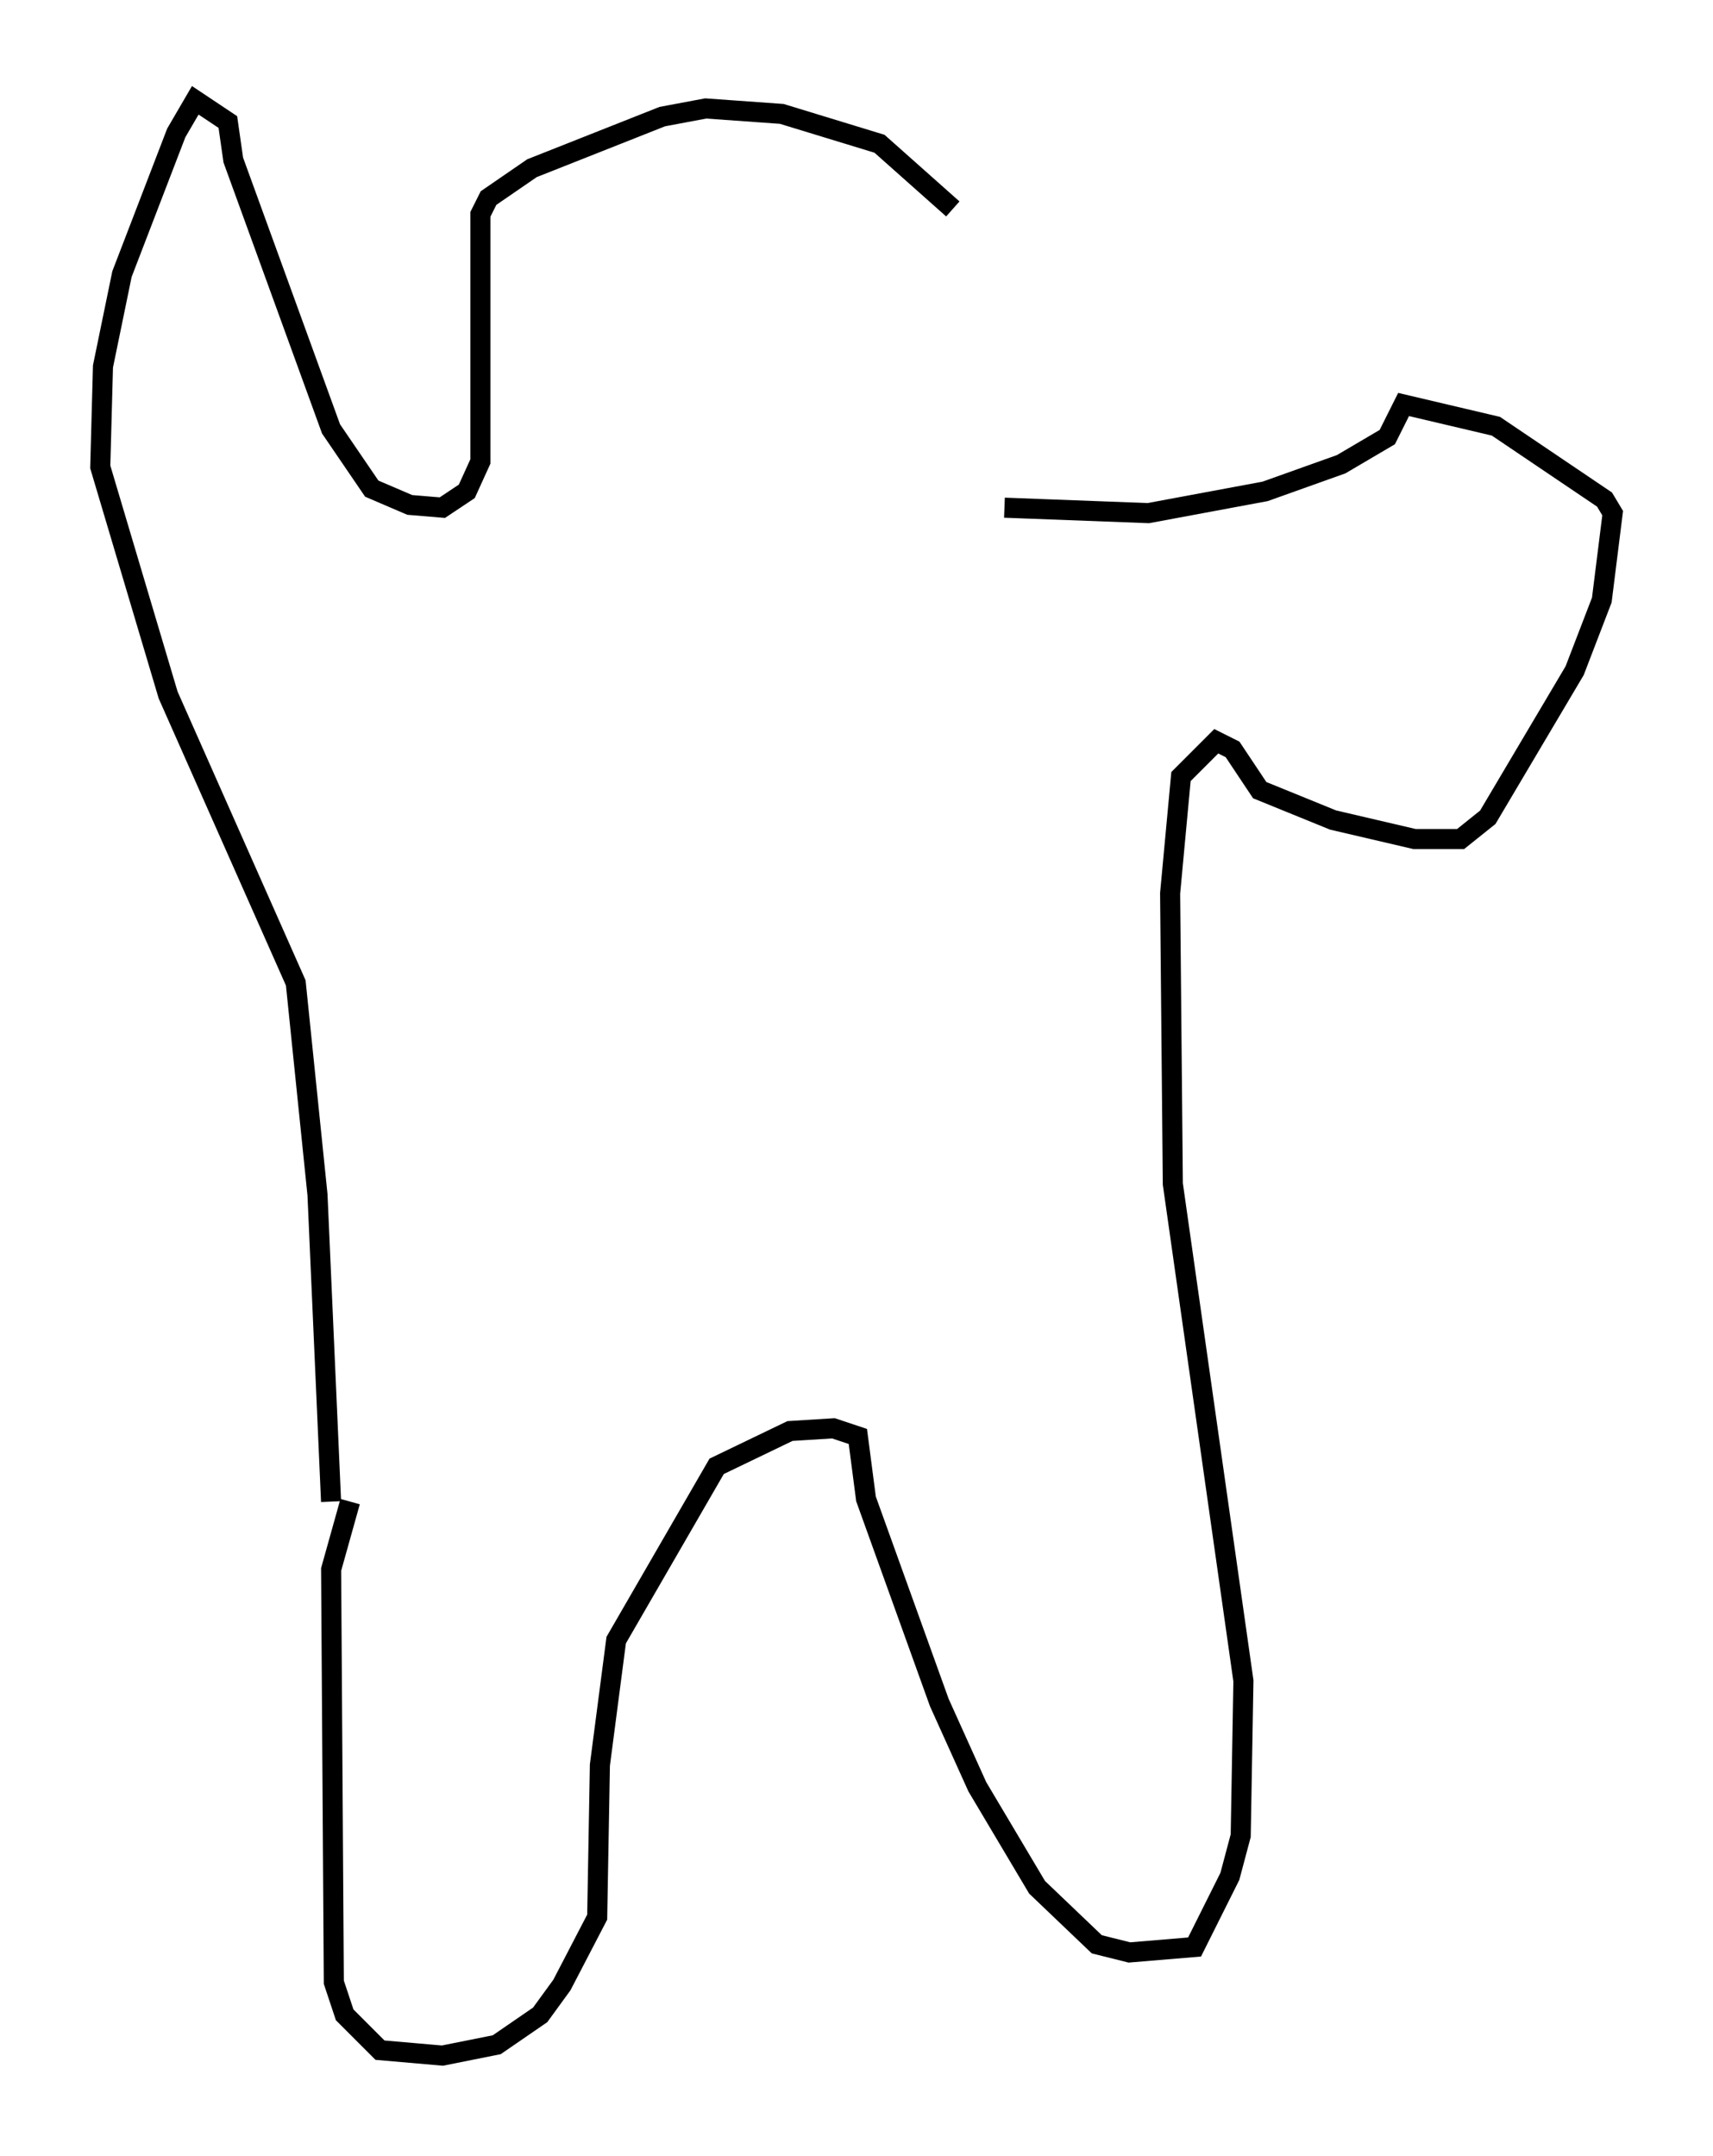 <?xml version="1.0" encoding="utf-8" ?>
<svg baseProfile="full" height="107.428" version="1.1" width="85.371" xmlns="http://www.w3.org/2000/svg" xmlns:ev="http://www.w3.org/2001/xml-events" xmlns:xlink="http://www.w3.org/1999/xlink"><defs /><rect fill="white" height="107.428" width="85.371" x="0" y="0" /><path d="M17.314, 73.876 m0.135, 0.947 l-0.947, 3.383 0.135, 20.568 l0.541, 1.624 1.759, 1.759 l3.112, 0.271 2.706, -0.541 l2.165, -1.488 1.083, -1.488 l1.759, -3.383 0.135, -7.578 l0.812, -6.225 5.007, -8.66 l3.654, -1.759 2.165, -0.135 l1.218, 0.406 0.406, 3.112 l3.654, 10.149 1.894, 4.195 l2.977, 5.007 2.977, 2.842 l1.624, 0.406 3.248, -0.271 l1.759, -3.518 0.541, -2.03 l0.135, -7.713 -3.518, -24.763 l-0.135, -14.479 0.541, -5.819 l1.759, -1.759 0.812, 0.406 l1.353, 2.03 3.654, 1.488 l4.059, 0.947 2.3, 0.0 l1.353, -1.083 4.33, -7.307 l1.353, -3.518 0.541, -4.33 l-0.406, -0.677 -5.413, -3.654 l-4.601, -1.083 -0.812, 1.624 l-2.3, 1.353 -3.789, 1.353 l-5.819, 1.083 -7.172, -0.271 m-33.559, 49.526 l-0.677, -15.291 -1.083, -10.555 l-6.36, -14.344 -3.383, -11.367 l0.135, -5.007 0.947, -4.601 l2.706, -7.036 0.947, -1.624 l1.624, 1.083 0.271, 1.894 l4.871, 13.396 2.03, 2.977 l1.894, 0.812 1.624, 0.135 l1.218, -0.812 0.677, -1.488 l0.0, -12.314 0.406, -0.812 l2.165, -1.488 6.495, -2.571 l2.165, -0.406 3.789, 0.271 l4.871, 1.488 3.654, 3.248 " fill="none" stroke="black" stroke-width="1" /></svg>
